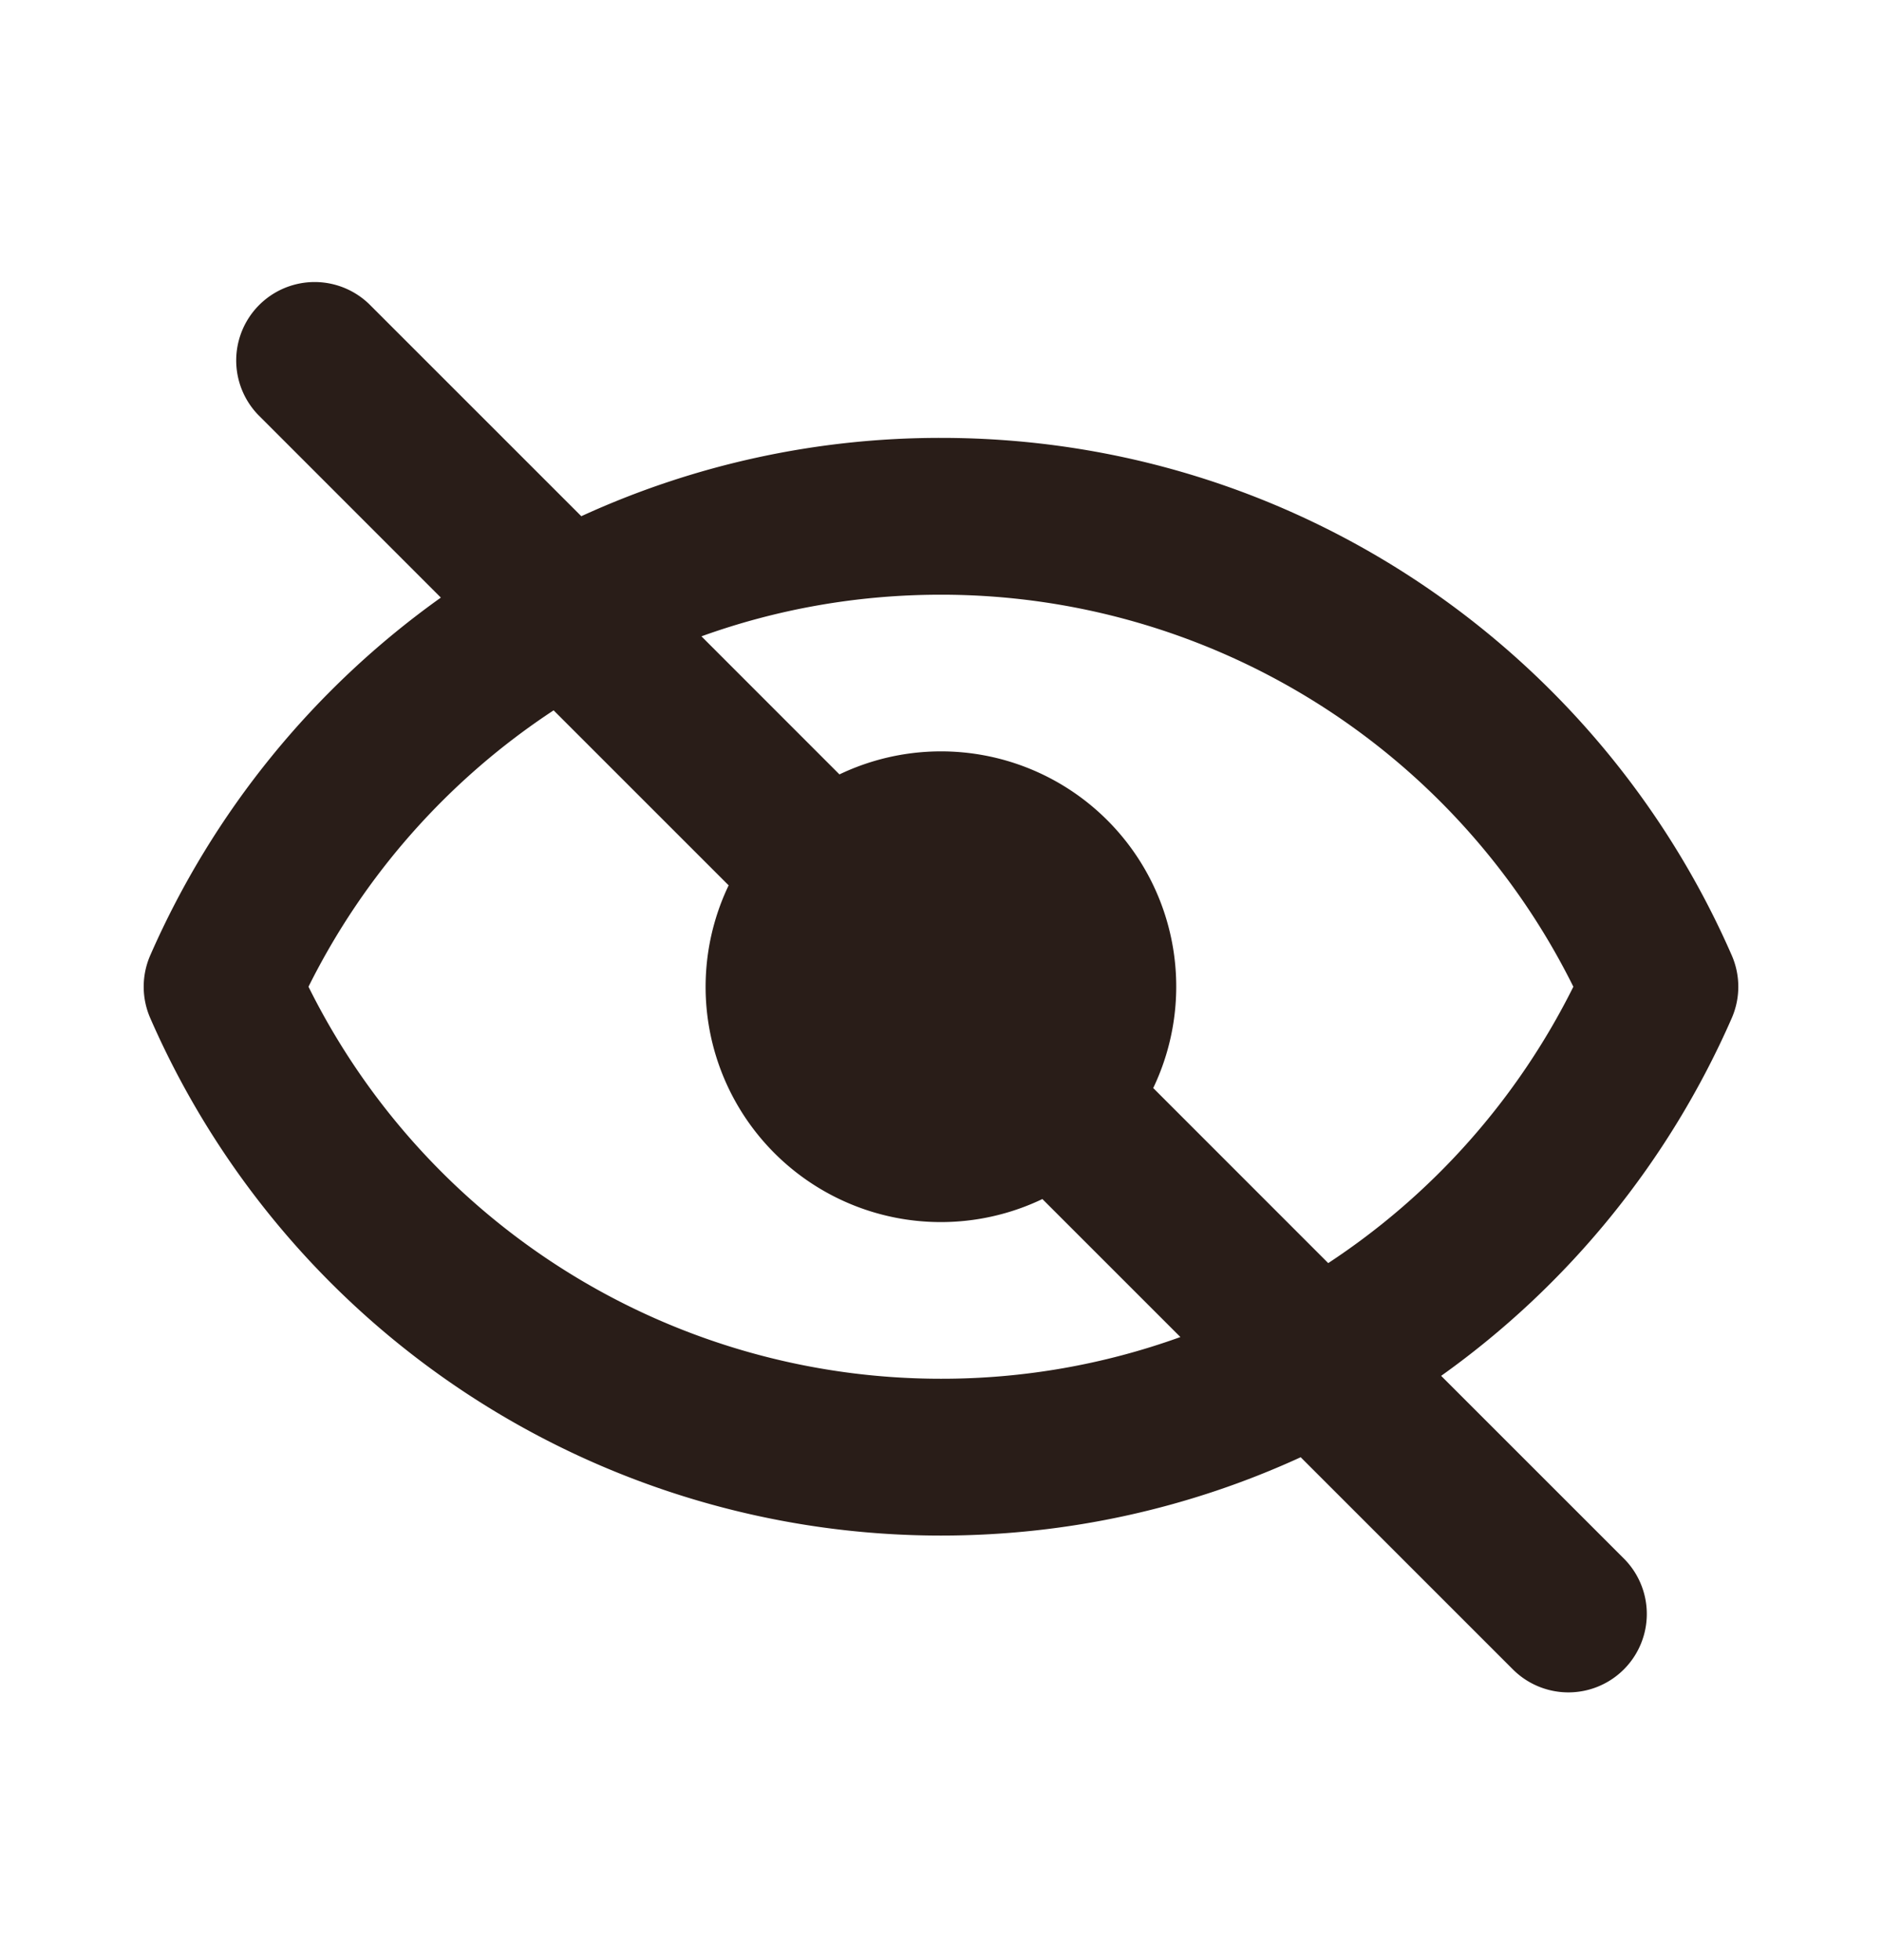 <svg xmlns="http://www.w3.org/2000/svg" width="24" height="25" fill="none"><path fill="#291D18" d="M3.293 5.292a1 1 0 0 1 1.414-1.414l2.706 2.706A10.966 10.966 0 0 1 12 5.585c4.512 0 8.388 2.717 10.084 6.6a1 1 0 0 1 0 .8 11.041 11.041 0 0 1-3.706 4.563l2.33 2.33a1 1 0 0 1-1.415 1.414l-2.706-2.706c-1.396.641-2.95.999-4.587.999a11.003 11.003 0 0 1-10.084-6.6 1 1 0 0 1 0-.8 11.04 11.04 0 0 1 3.706-4.563zM7.06 9.06a9.04 9.04 0 0 0-3.126 3.525 9 9 0 0 0 8.065 5 8.96 8.96 0 0 0 3.054-.532l-1.76-1.76a3 3 0 0 1-4.001-4.001zm7.647 4.818 2.231 2.232a9.04 9.04 0 0 0 3.126-3.525 9 9 0 0 0-8.065-5c-1.072 0-2.1.187-3.054.531l1.76 1.761a3 3 0 0 1 4.001 4.001"/></svg>